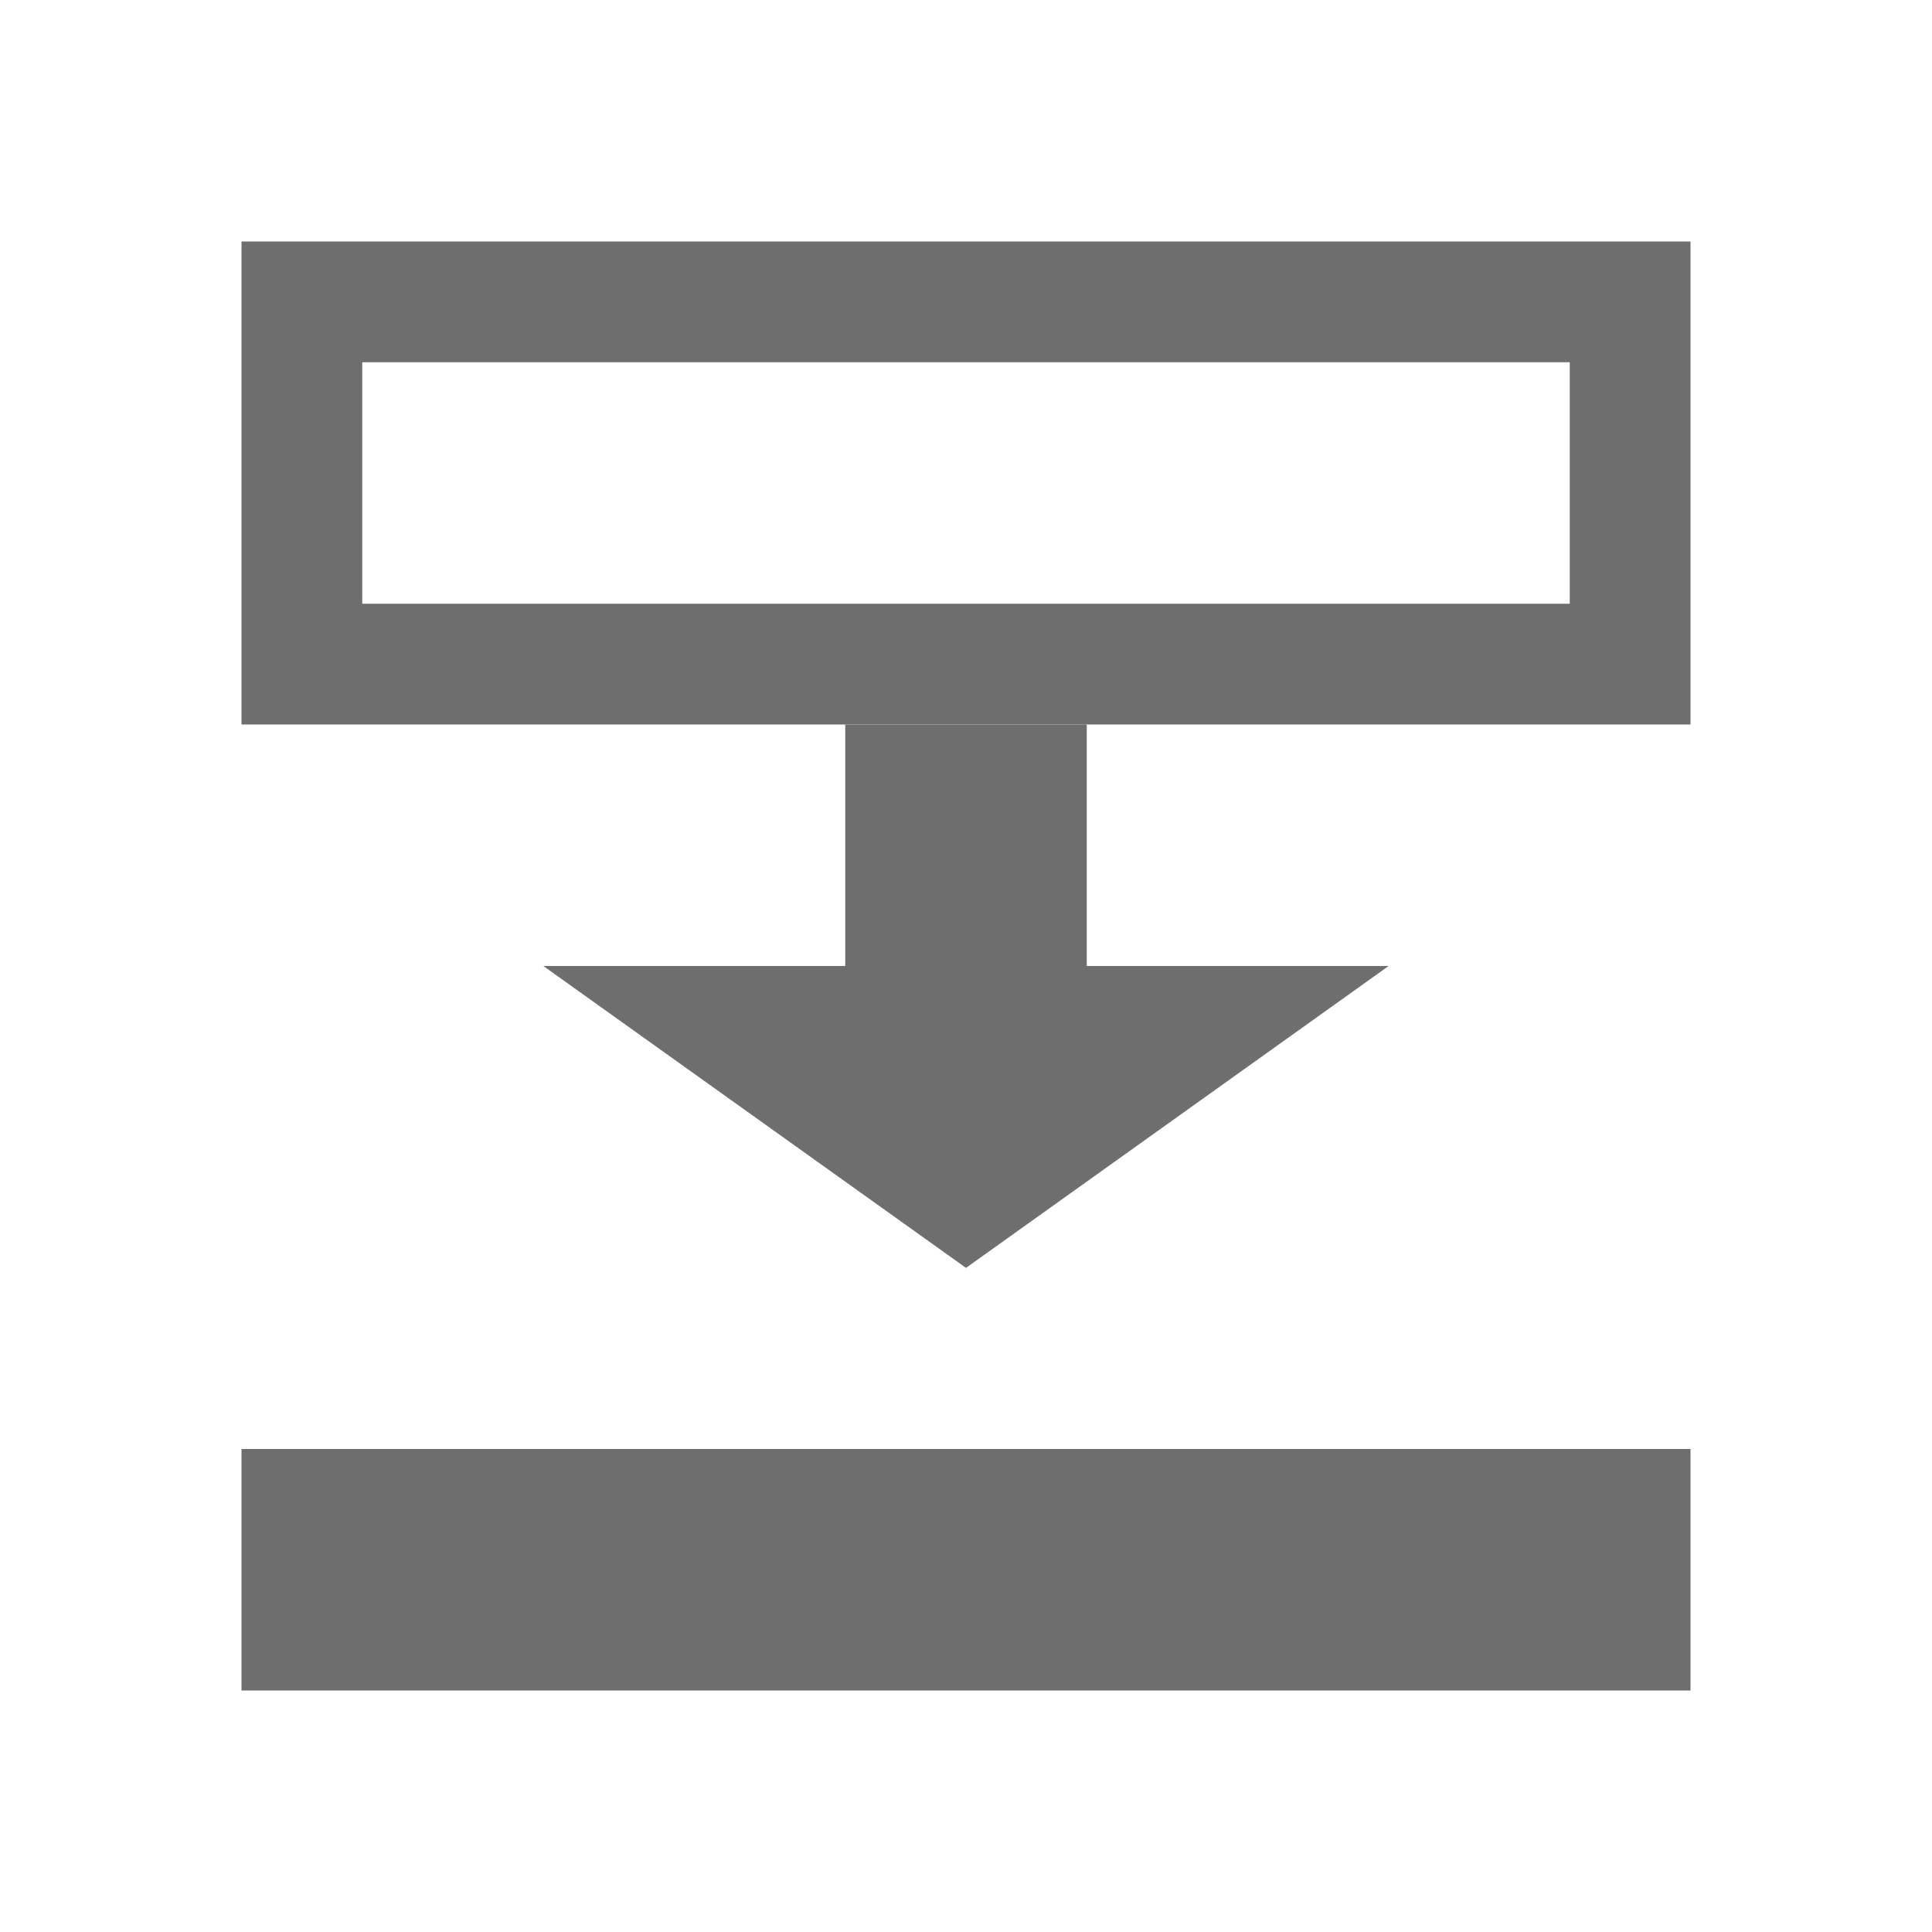 <svg width="16" height="16" viewBox="0 0 16 16" fill="none" xmlns="http://www.w3.org/2000/svg">
<path d="M4.5 8L11.5 8L8 10.5L4.5 8Z" fill="#6E6E6E"/>
<rect x="9" y="8" width="2" height="2" transform="rotate(-180 9 8)" fill="#6E6E6E"/>
<rect x="2.5" y="2.5" width="11" height="3" stroke="#6E6E6E"/>
<rect x="2" y="12" width="12" height="2" fill="#6E6E6E"/>
</svg>

